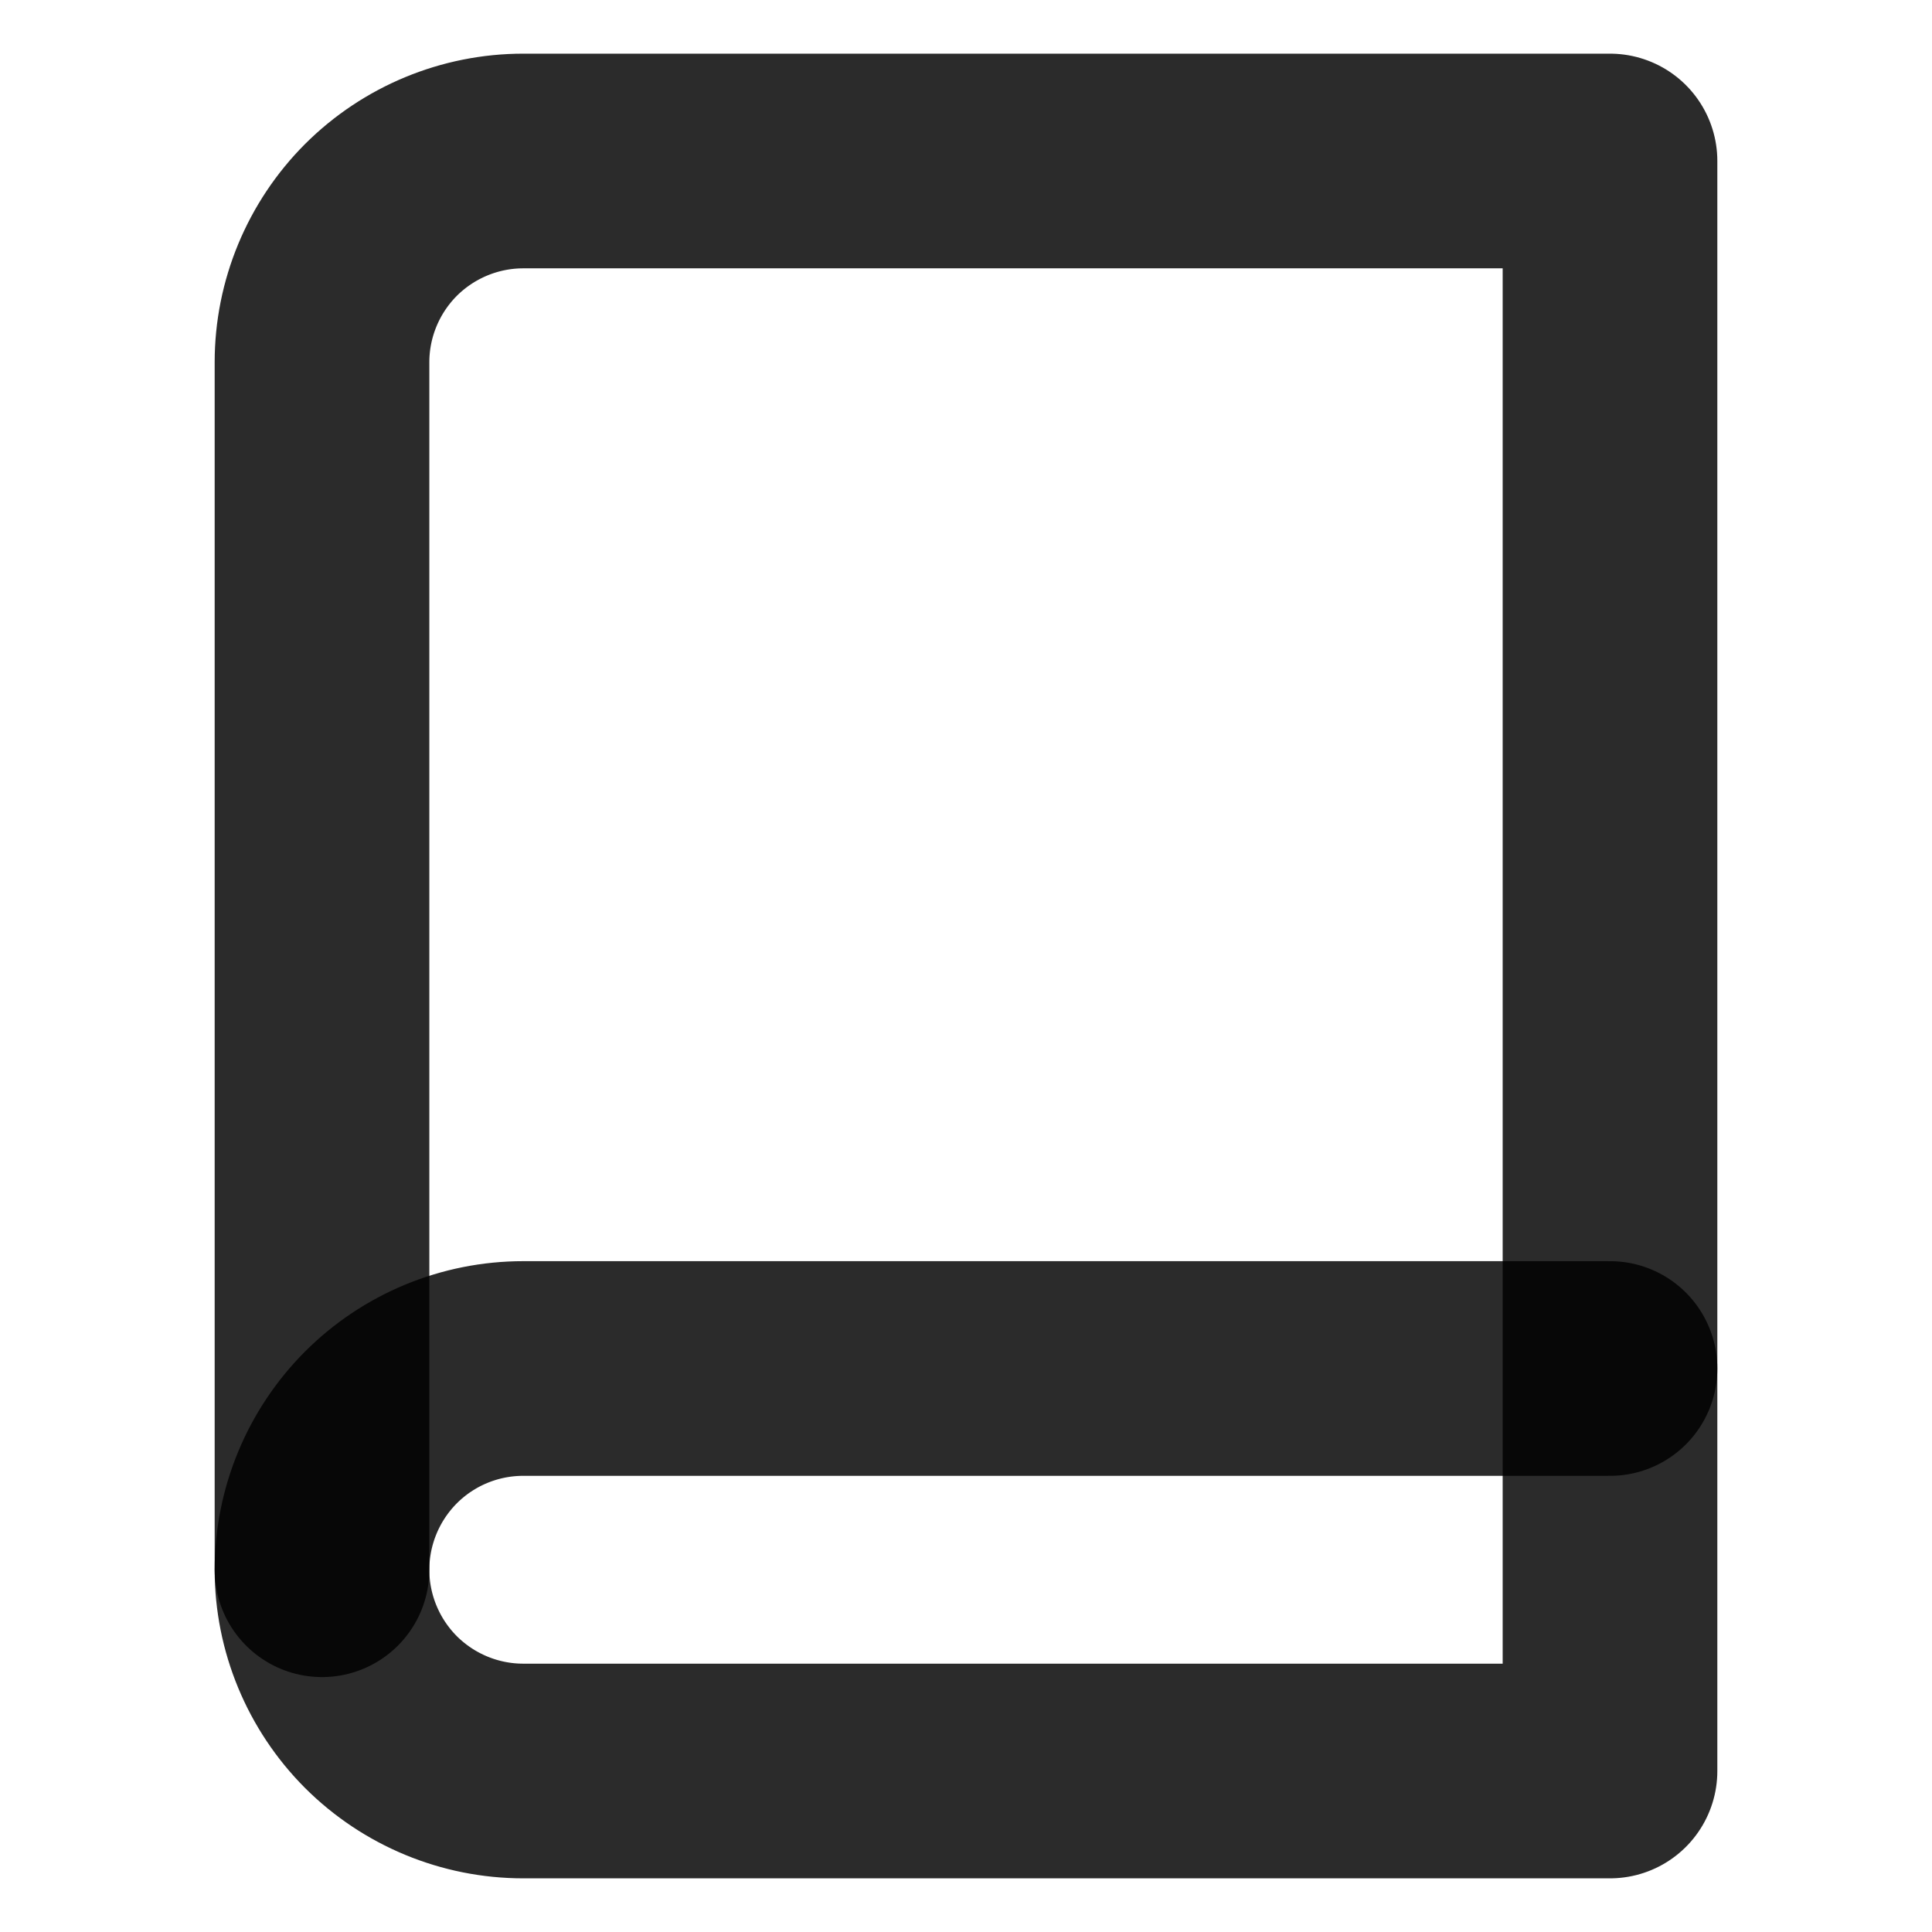 <svg width="18" height="18" viewBox="0 0 18 18" fill="none" xmlns="http://www.w3.org/2000/svg">
<g id="book">
<path id="Vector" d="M3 14.625C3 14.128 3.198 13.651 3.549 13.299C3.901 12.947 4.378 12.75 4.875 12.75H15" stroke="black" stroke-opacity="0.83" stroke-width="2" stroke-linecap="round" stroke-linejoin="round"/>
<path id="Vector_2" d="M4.875 1.5H15V16.5H4.875C4.378 16.5 3.901 16.302 3.549 15.951C3.198 15.599 3 15.122 3 14.625V3.375C3 2.878 3.198 2.401 3.549 2.049C3.901 1.698 4.378 1.5 4.875 1.5Z" stroke="black" stroke-opacity="0.83" stroke-width="2" stroke-linecap="round" stroke-linejoin="round"/>
</g>
</svg>
